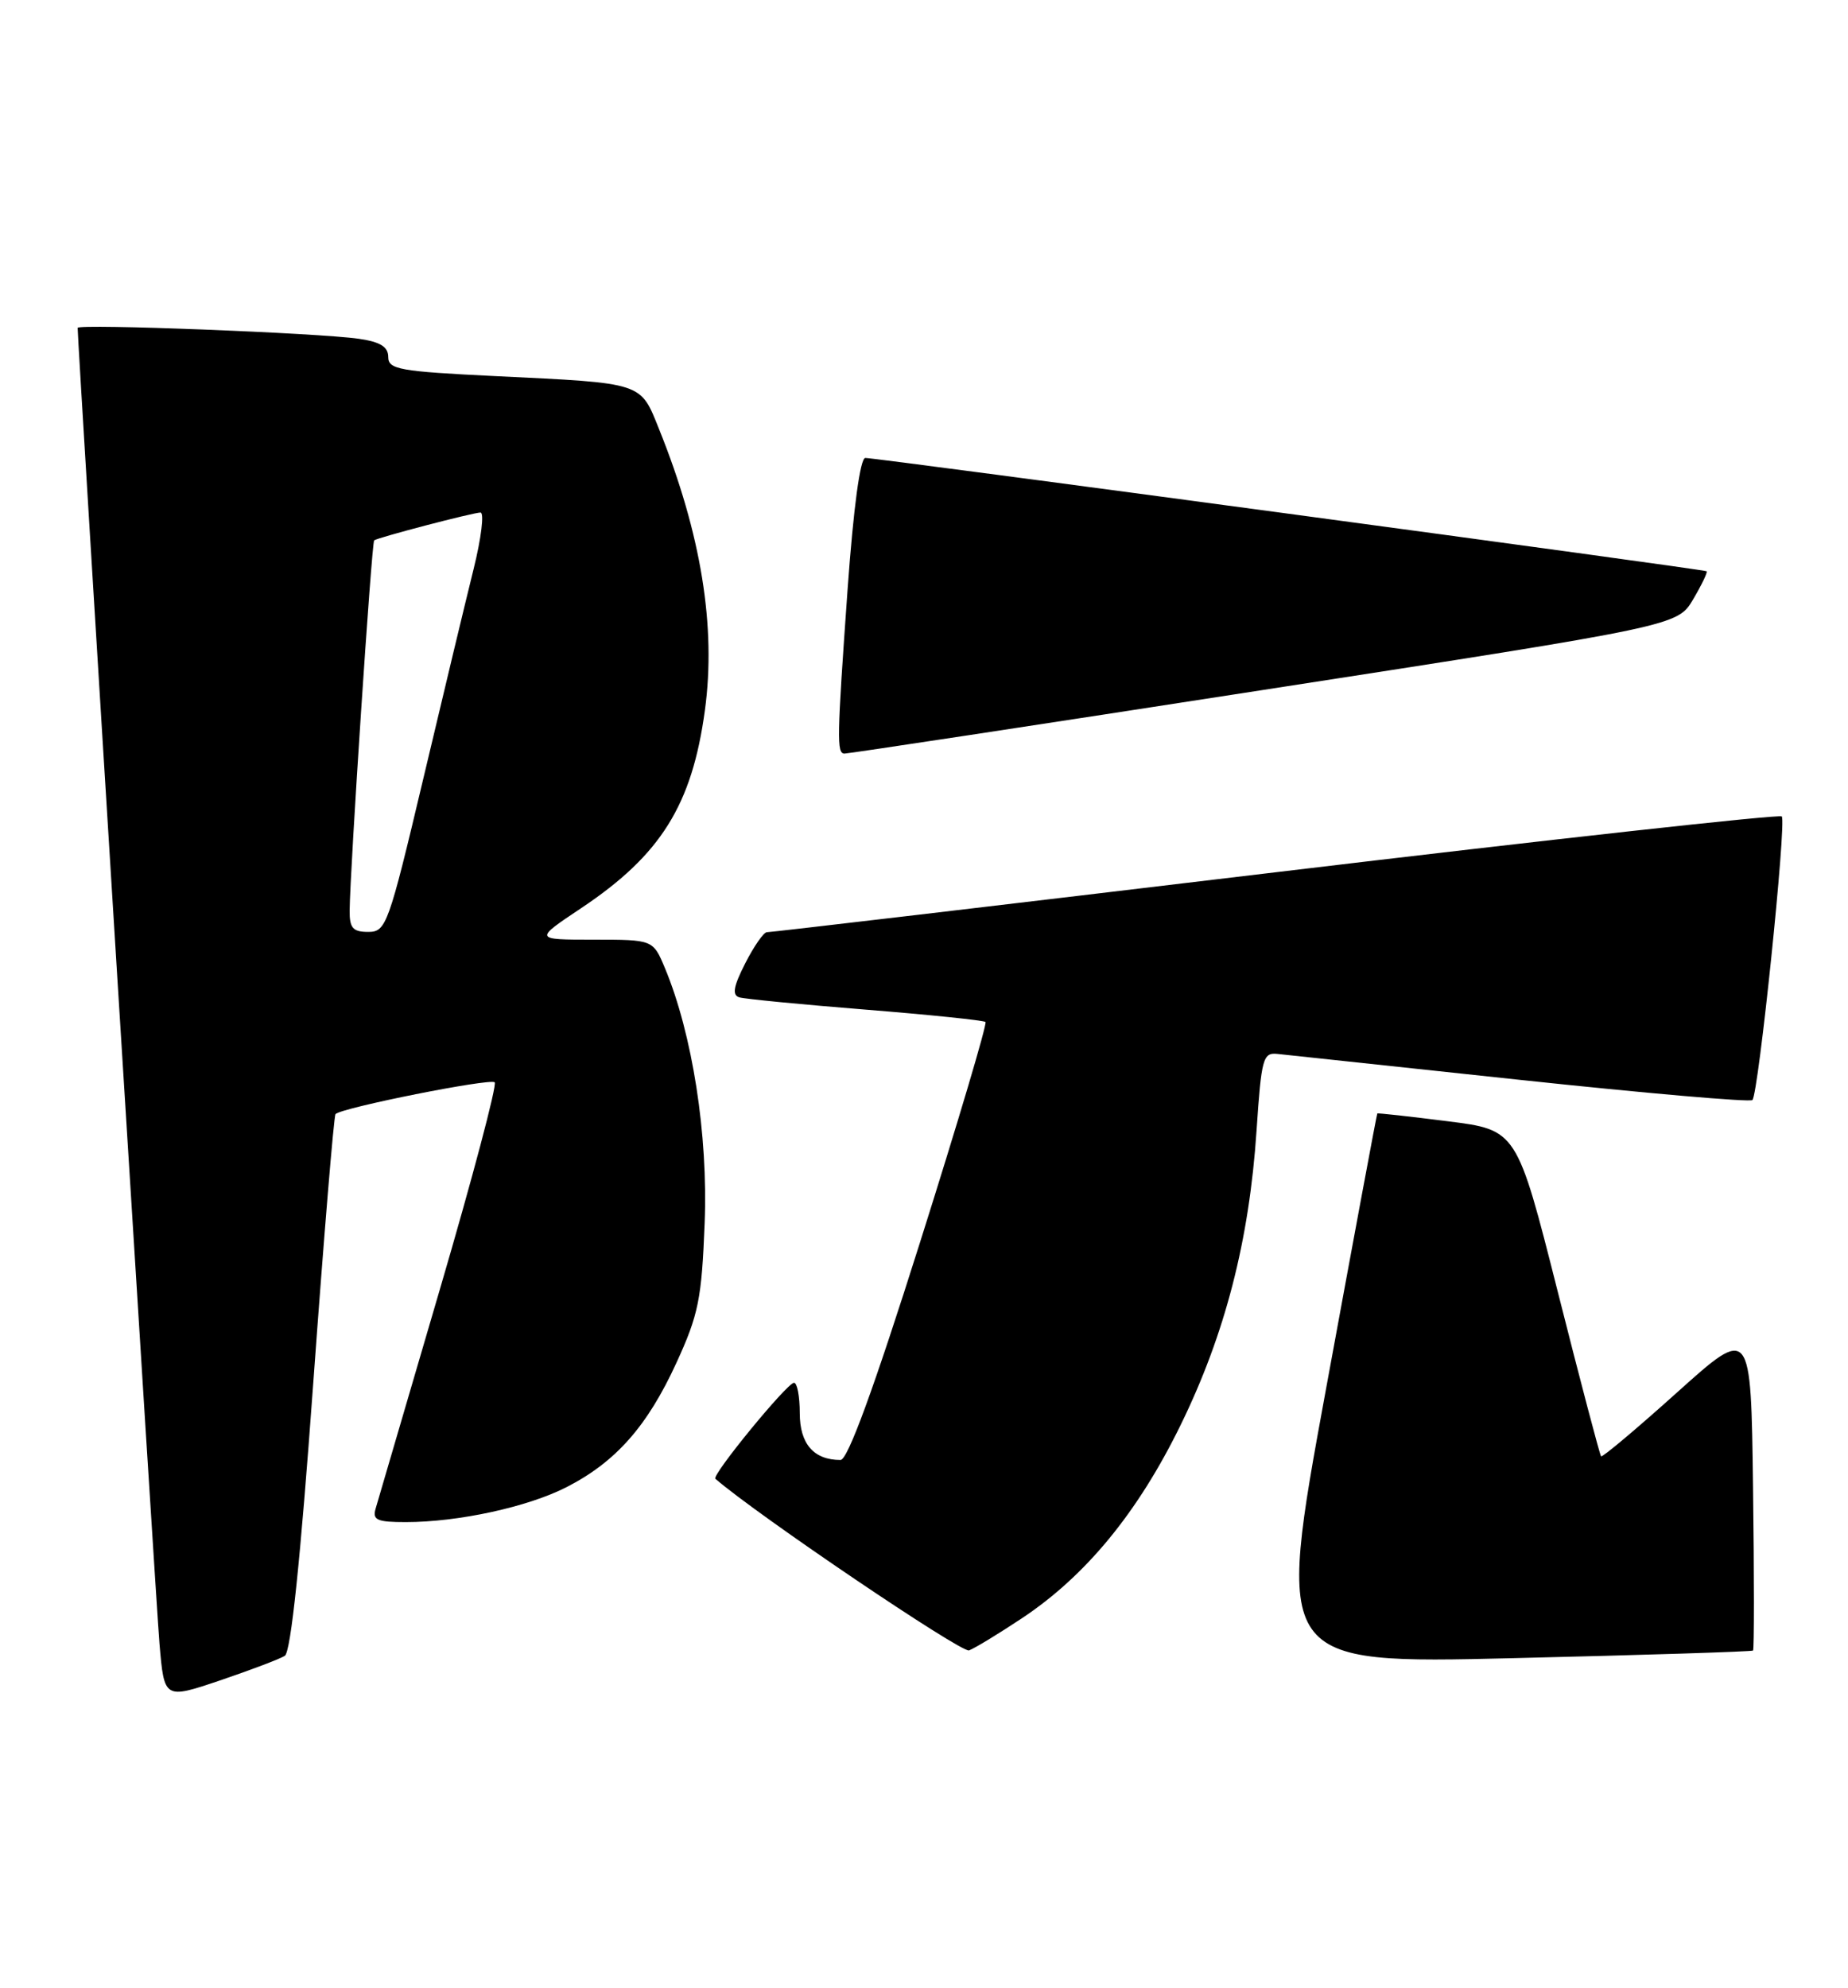 <?xml version="1.0" encoding="UTF-8" standalone="no"?>
<!DOCTYPE svg PUBLIC "-//W3C//DTD SVG 1.1//EN" "http://www.w3.org/Graphics/SVG/1.1/DTD/svg11.dtd" >
<svg xmlns="http://www.w3.org/2000/svg" xmlns:xlink="http://www.w3.org/1999/xlink" version="1.1" viewBox="0 0 238 256">
 <g >
 <path fill="currentColor"
d=" M 36.68 213.22 C 37.46 212.72 38.69 200.95 40.34 178.15 C 41.71 159.28 43.00 143.67 43.21 143.46 C 44.03 142.63 63.15 138.82 63.71 139.37 C 64.03 139.70 60.83 151.78 56.59 166.23 C 52.35 180.68 48.66 193.29 48.38 194.25 C 47.94 195.73 48.55 196.00 52.25 196.00 C 59.02 196.00 67.95 194.06 72.96 191.50 C 79.30 188.26 83.37 183.65 87.11 175.50 C 89.96 169.29 90.37 167.26 90.75 157.50 C 91.20 146.12 89.17 133.13 85.63 124.65 C 84.10 121.00 84.10 121.00 76.44 121.00 C 68.77 121.00 68.77 121.00 74.85 116.94 C 85.10 110.10 89.12 103.67 90.78 91.48 C 92.25 80.71 90.30 68.73 84.90 55.31 C 82.43 49.17 83.02 49.36 63.75 48.43 C 51.45 47.83 50.00 47.57 50.00 45.97 C 50.00 44.66 48.98 44.03 46.25 43.63 C 41.08 42.87 10.00 41.67 10.00 42.22 C 10.00 44.27 20.07 206.16 20.54 211.66 C 21.15 218.81 21.15 218.81 28.33 216.39 C 32.27 215.05 36.03 213.63 36.68 213.22 Z  M 225.77 212.54 C 225.92 212.41 225.92 202.95 225.77 191.53 C 225.50 170.76 225.50 170.76 216.00 179.29 C 210.78 183.98 206.37 187.69 206.20 187.53 C 206.04 187.37 203.53 177.85 200.63 166.37 C 195.35 145.50 195.35 145.50 186.42 144.38 C 181.52 143.76 177.45 143.31 177.38 143.38 C 177.31 143.45 174.34 159.42 170.77 178.88 C 164.28 214.25 164.28 214.25 194.89 213.52 C 211.73 213.12 225.62 212.68 225.77 212.54 Z  M 131.60 208.39 C 139.84 202.92 146.54 194.77 152.05 183.50 C 157.78 171.79 160.89 159.73 161.83 145.56 C 162.45 136.29 162.66 135.52 164.50 135.71 C 165.60 135.83 179.69 137.33 195.82 139.06 C 211.95 140.78 225.39 141.95 225.69 141.65 C 226.48 140.85 230.11 105.78 229.47 105.13 C 229.17 104.83 199.80 108.07 164.21 112.33 C 128.62 116.59 99.17 120.06 98.77 120.04 C 98.37 120.02 97.12 121.81 95.99 124.02 C 94.45 127.04 94.26 128.14 95.22 128.43 C 95.92 128.64 103.25 129.35 111.50 130.01 C 119.75 130.67 126.69 131.39 126.92 131.60 C 127.15 131.82 123.35 144.60 118.48 160.00 C 112.52 178.87 109.18 188.00 108.25 188.00 C 104.80 188.00 103.00 185.93 103.00 181.96 C 103.00 179.78 102.66 178.03 102.25 178.06 C 101.32 178.13 91.62 189.97 92.13 190.42 C 97.49 195.07 123.84 212.89 124.80 212.52 C 125.55 212.24 128.60 210.38 131.60 208.39 Z  M 162.77 88.83 C 216.04 80.59 216.04 80.59 218.06 77.17 C 219.17 75.29 219.95 73.66 219.79 73.56 C 219.39 73.29 112.75 58.94 111.44 58.97 C 110.78 58.99 109.92 65.37 109.17 75.75 C 107.78 95.25 107.75 96.99 108.75 97.04 C 109.16 97.06 133.47 93.37 162.77 88.83 Z  M 45.03 117.25 C 45.08 111.96 47.87 69.79 48.19 69.58 C 48.75 69.19 60.95 66.00 61.88 66.00 C 62.38 66.00 61.99 69.26 61.00 73.25 C 60.01 77.24 57.09 89.39 54.52 100.25 C 50.03 119.18 49.73 120.00 47.42 120.00 C 45.44 120.00 45.01 119.50 45.03 117.25 Z "/>
</g>
</svg>